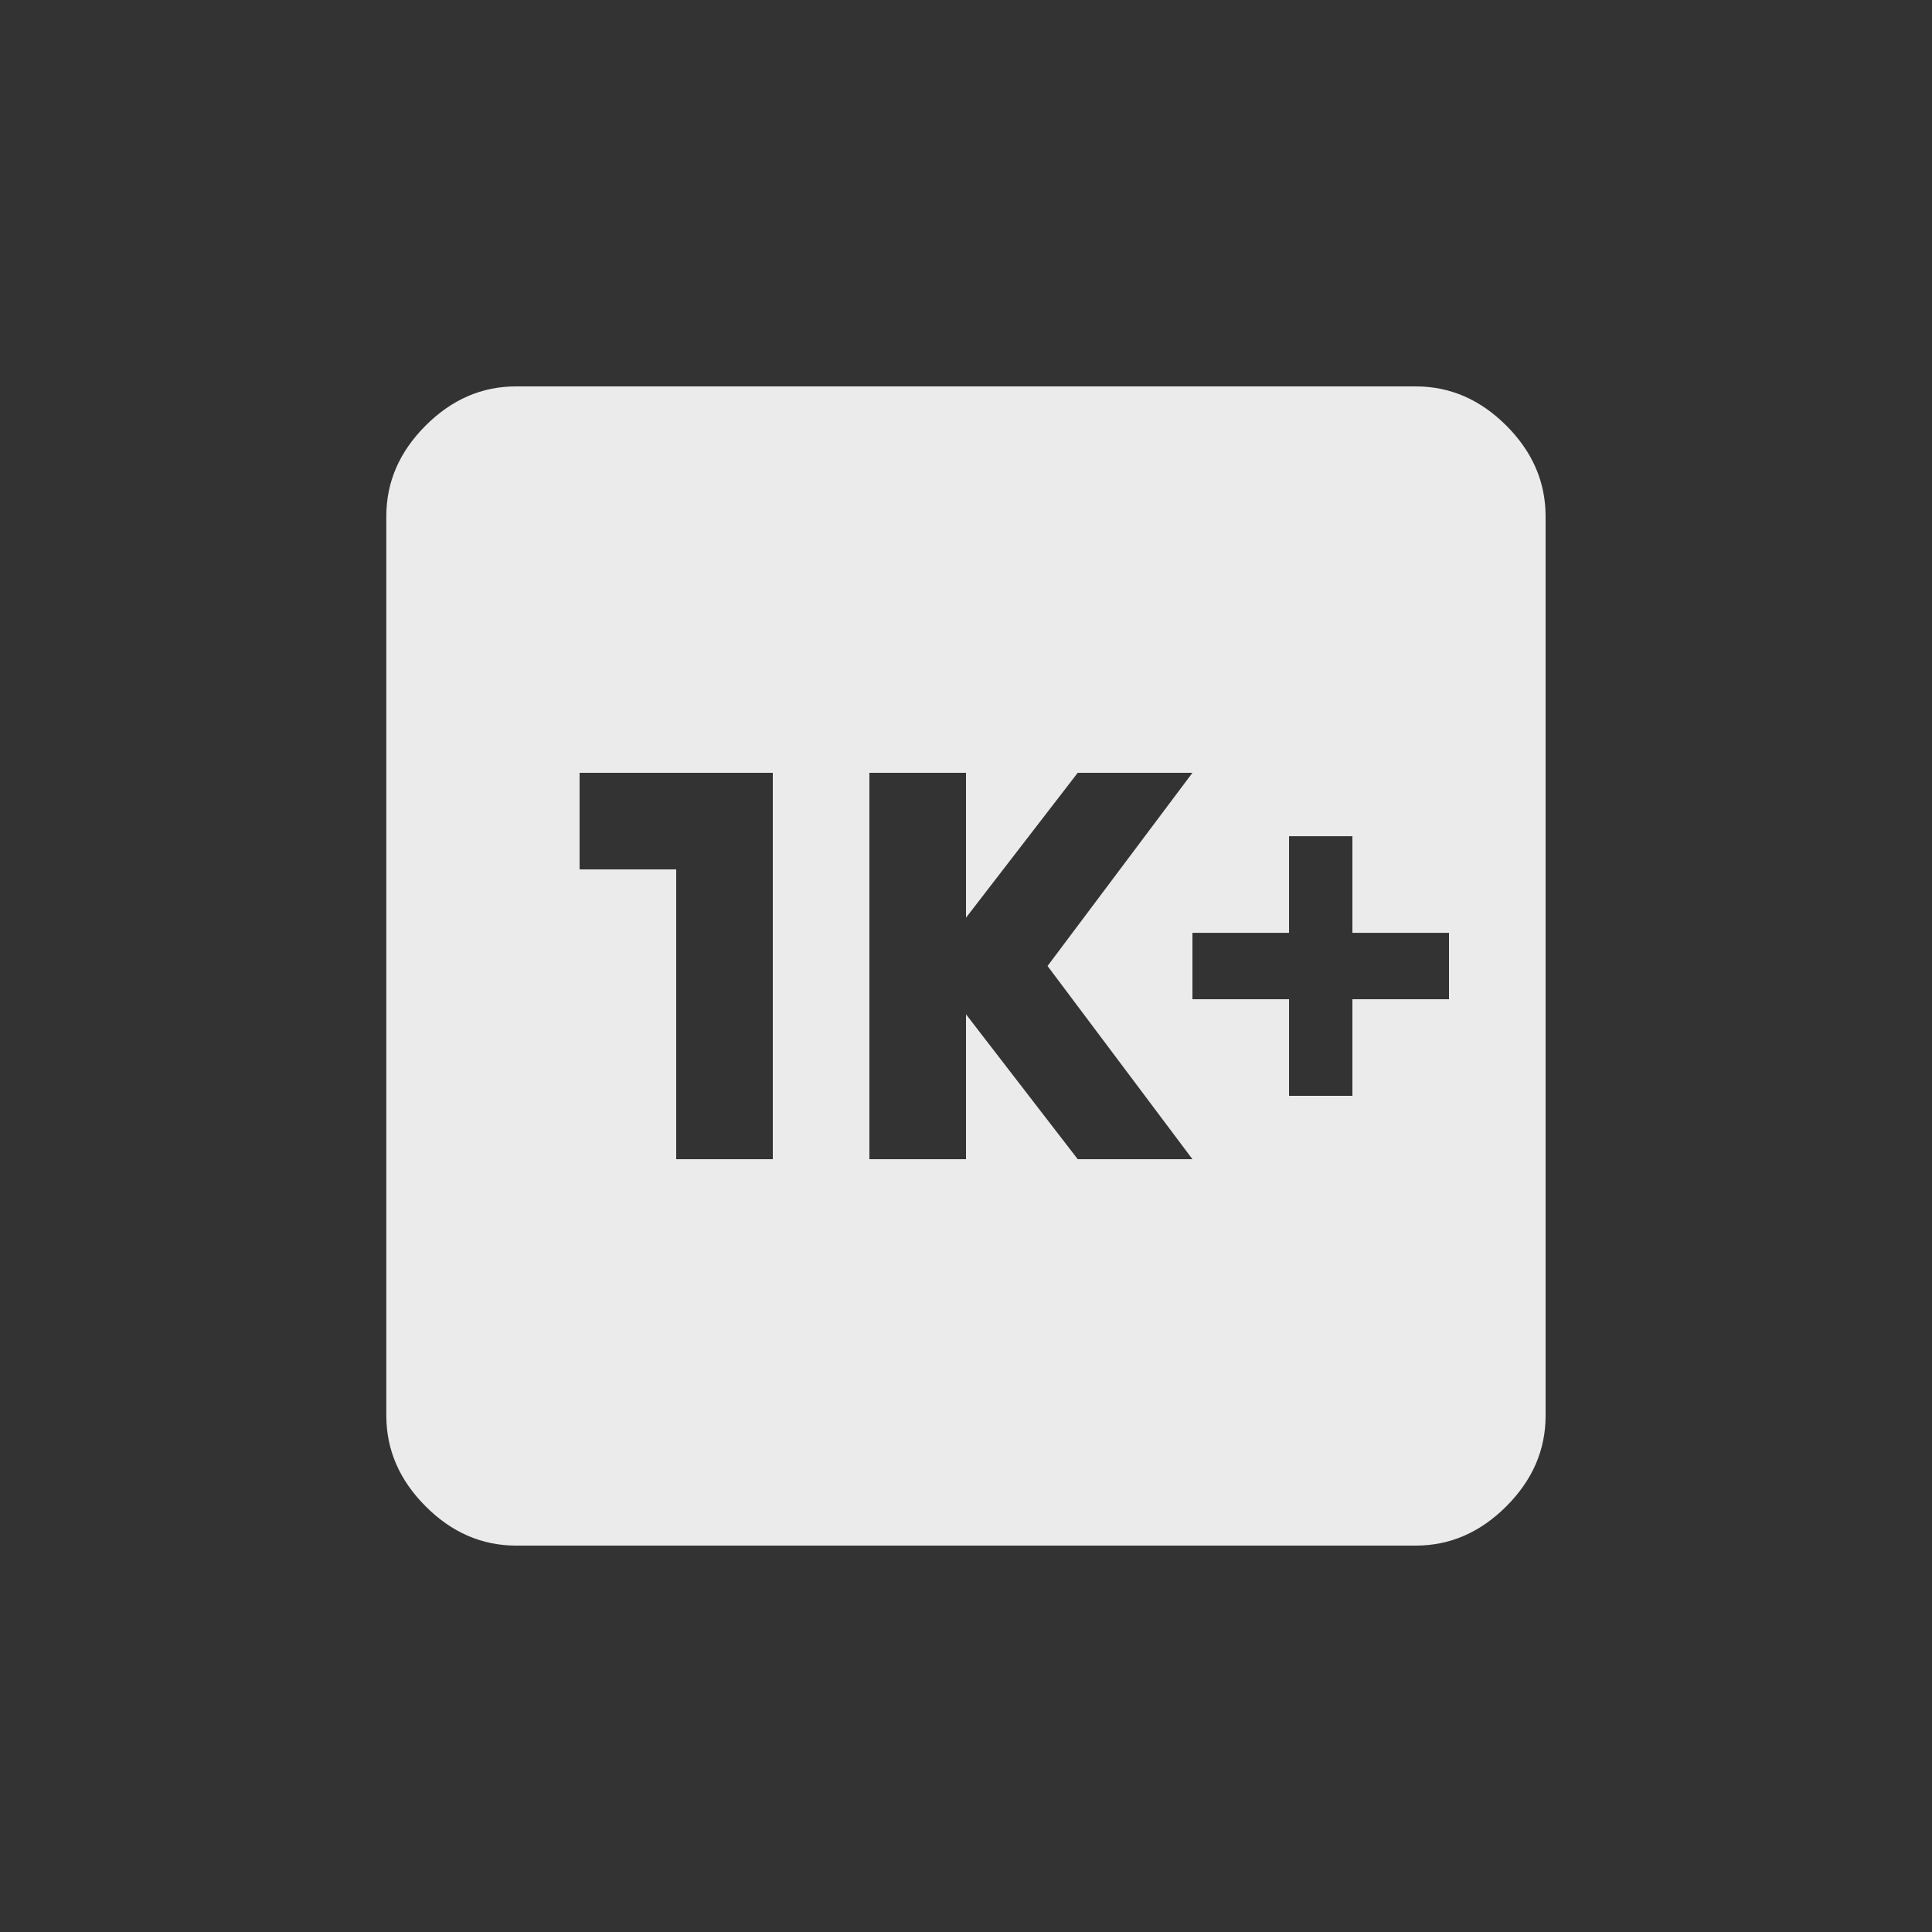<!-- Generated by IcoMoon.io -->
<svg version="1.1" xmlns="http://www.w3.org/2000/svg" width="24" height="24" viewBox="0 0 24 24">
<rect x="0" y="0" width="24" height="24" fill="#333333" stroke="none"/>
<title>k_plus</title>
<path fill="#ebebeb" d="M18 12.413v-0.825h-1.2v-1.2h-0.787v1.2h-1.2v0.825h1.2v1.2h0.787v-1.2h1.2zM13.388 14.4h1.425l-1.8-2.4 1.8-2.4h-1.425l-1.388 1.8v-1.8h-1.2v4.8h1.2v-1.8zM9.6 14.4v-4.8h-2.4v1.2h1.2v3.6h1.2zM17.587 4.8q0.638 0 1.125 0.487t0.488 1.125v11.175q0 0.637-0.488 1.125t-1.125 0.488h-11.175q-0.638 0-1.125-0.488t-0.488-1.125v-11.175q0-0.637 0.488-1.125t1.125-0.487h11.175z"></path>
</svg>
